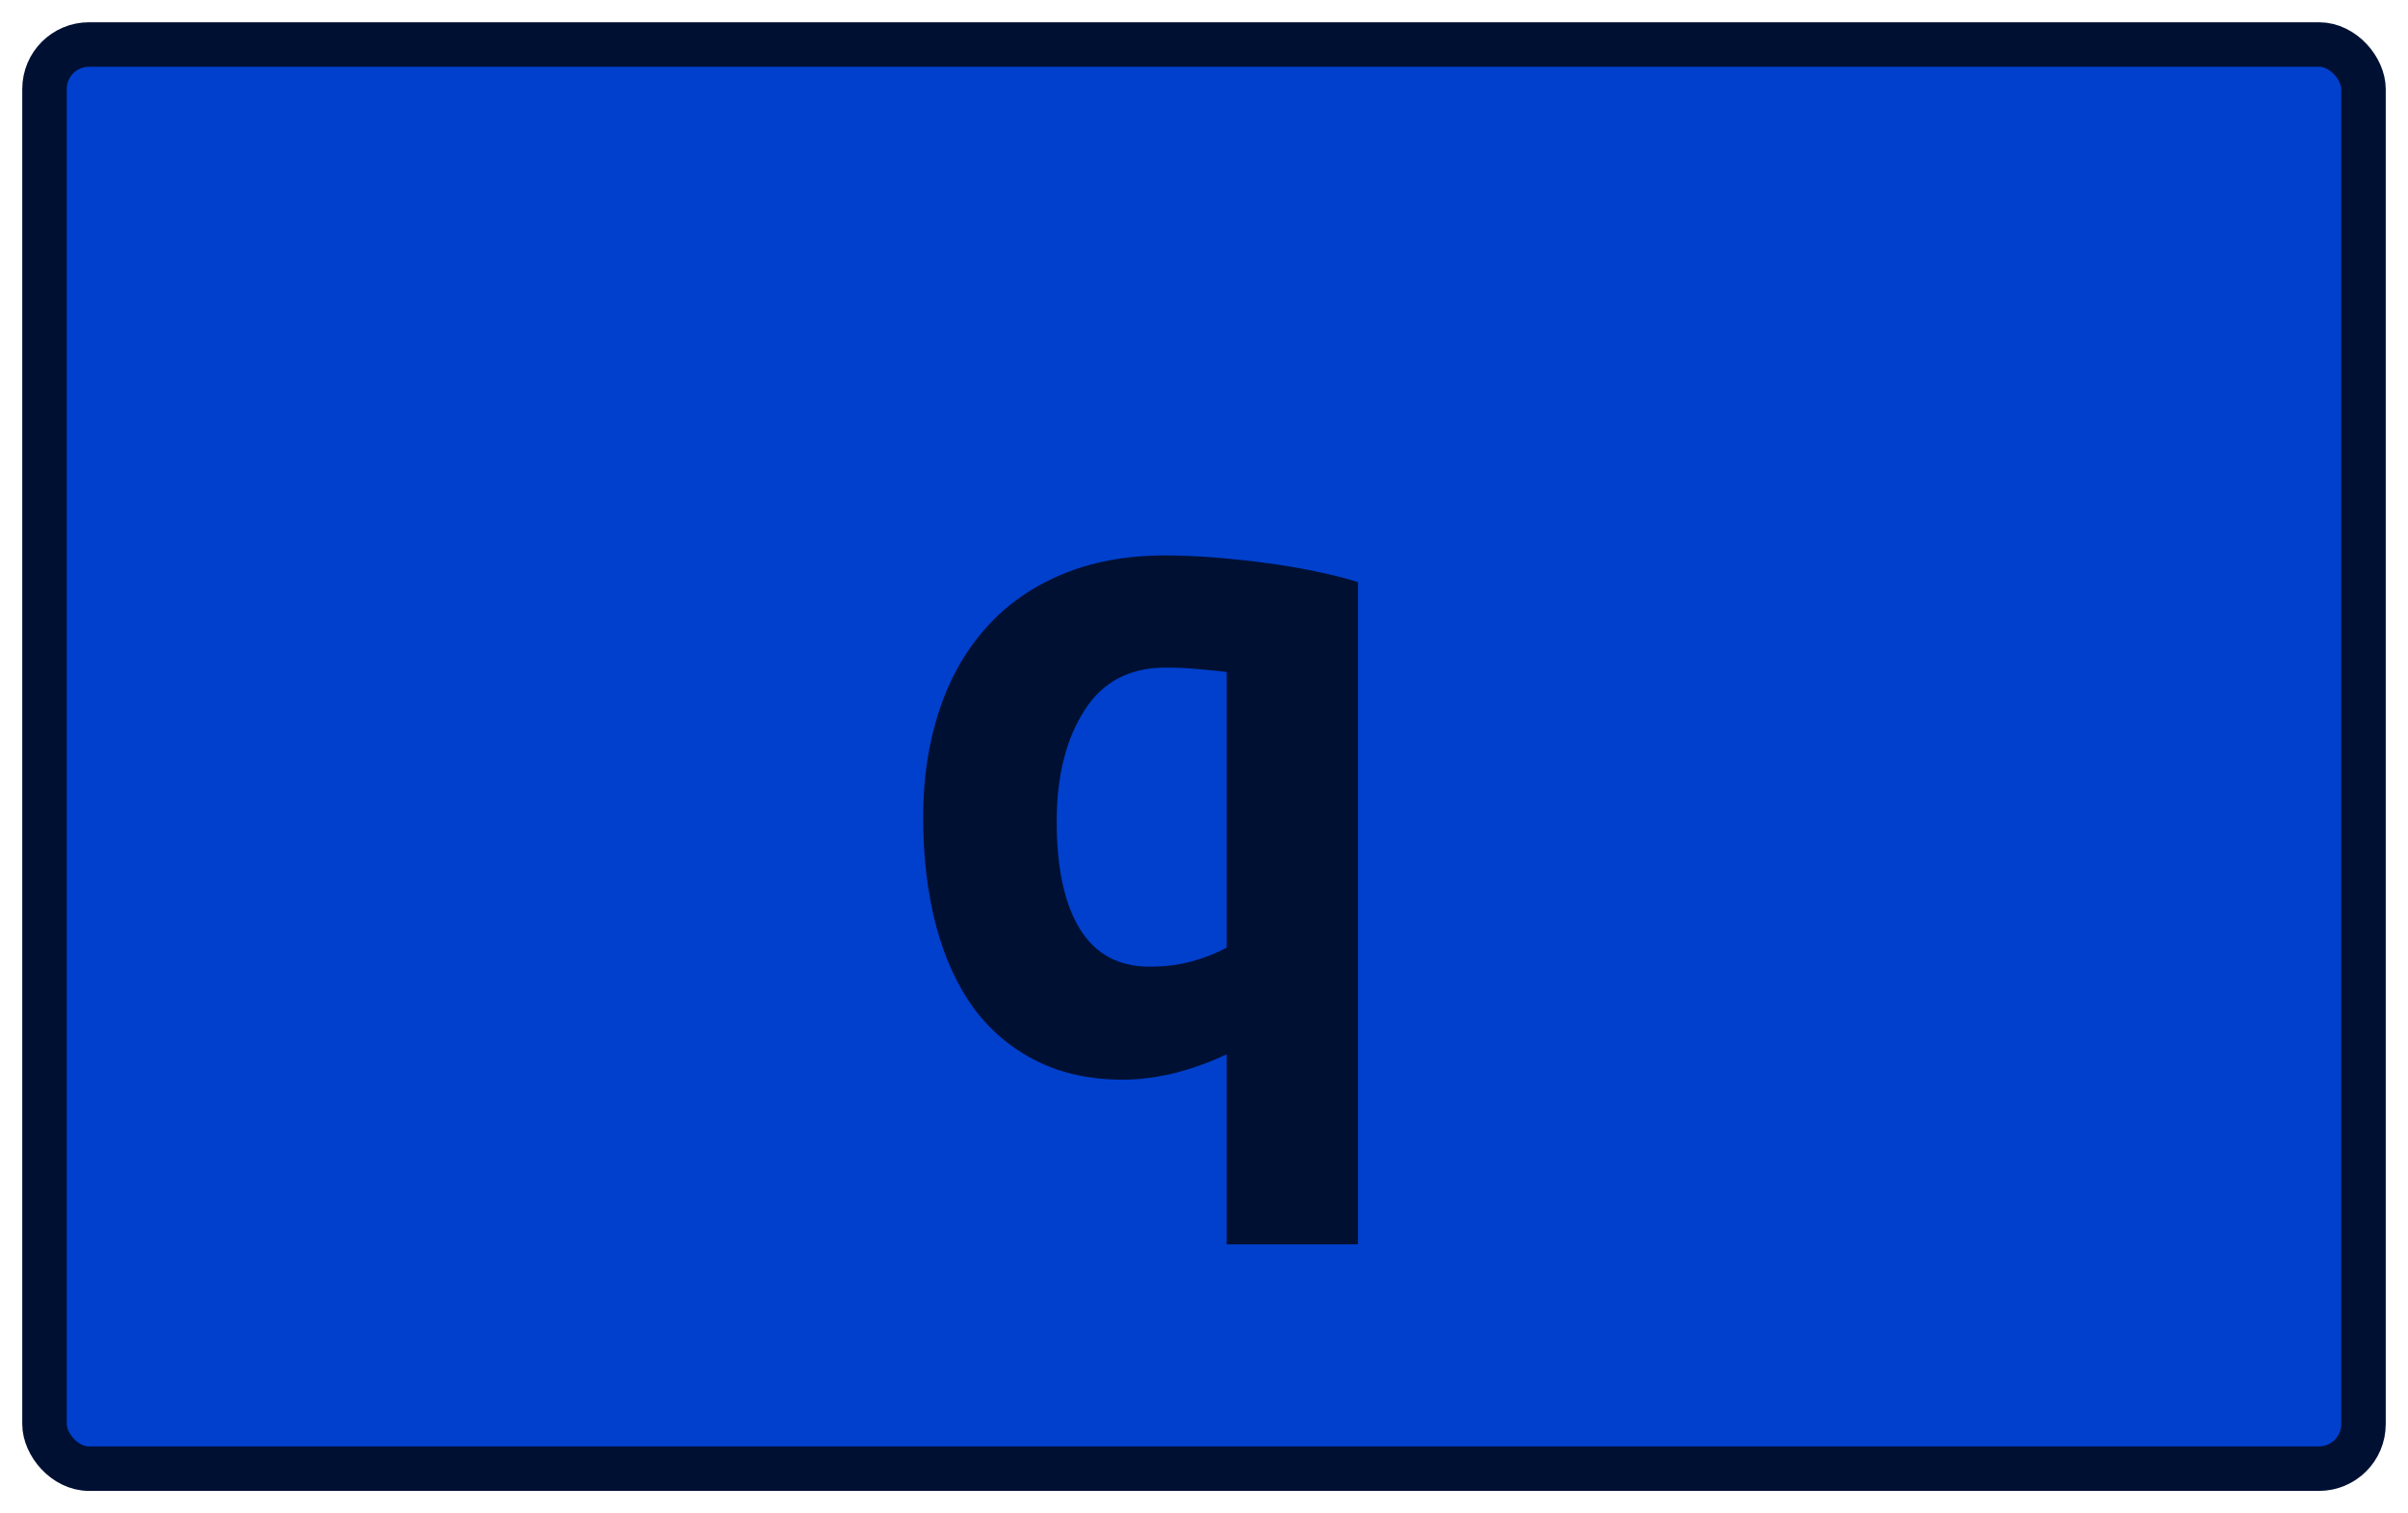 <?xml version="1.0" encoding="UTF-8"?><svg height="34" width="54.1" version="1.1" xmlns="http://www.w3.org/2000/svg"><!--Created by Josélio de S. C. Júnior - 2021 - https://github.com/joseliojunior --><rect height="32" width="52.1" rx="1" ry="1" x="1" y="1" fill="#0040cd" stroke="#001033" stroke-width="1" /><g transform="translate(0, 12)"><path fill="#001033" d="M23.74 6.46L23.74 6.46Q23.74 8.02 24.26 8.87Q24.78 9.72 25.83 9.72L25.83 9.72Q26.34 9.72 26.78 9.60Q27.22 9.48 27.56 9.29L27.56 9.29L27.56 3.10Q27.34 3.07 26.97 3.04Q26.60 3 26.19 3L26.19 3Q24.97 3 24.36 3.97Q23.74 4.94 23.74 6.46ZM20.74 6.36L20.74 6.36Q20.74 5.06 21.10 3.97Q21.46 2.88 22.15 2.11Q22.83 1.34 23.85 0.91Q24.87 0.48 26.17 0.48L26.17 0.48Q26.72 0.48 27.33 0.53Q27.94 0.58 28.52 0.66Q29.10 0.74 29.61 0.85Q30.13 0.96 30.51 1.08L30.51 1.08L30.51 15.96L27.56 15.96L27.56 11.69Q27.01 11.95 26.40 12.11Q25.78 12.26 25.23 12.26L25.23 12.26Q24.13 12.26 23.29 11.84Q22.45 11.42 21.88 10.66Q21.32 9.89 21.03 8.80Q20.74 7.70 20.74 6.36Z"/></g></svg>